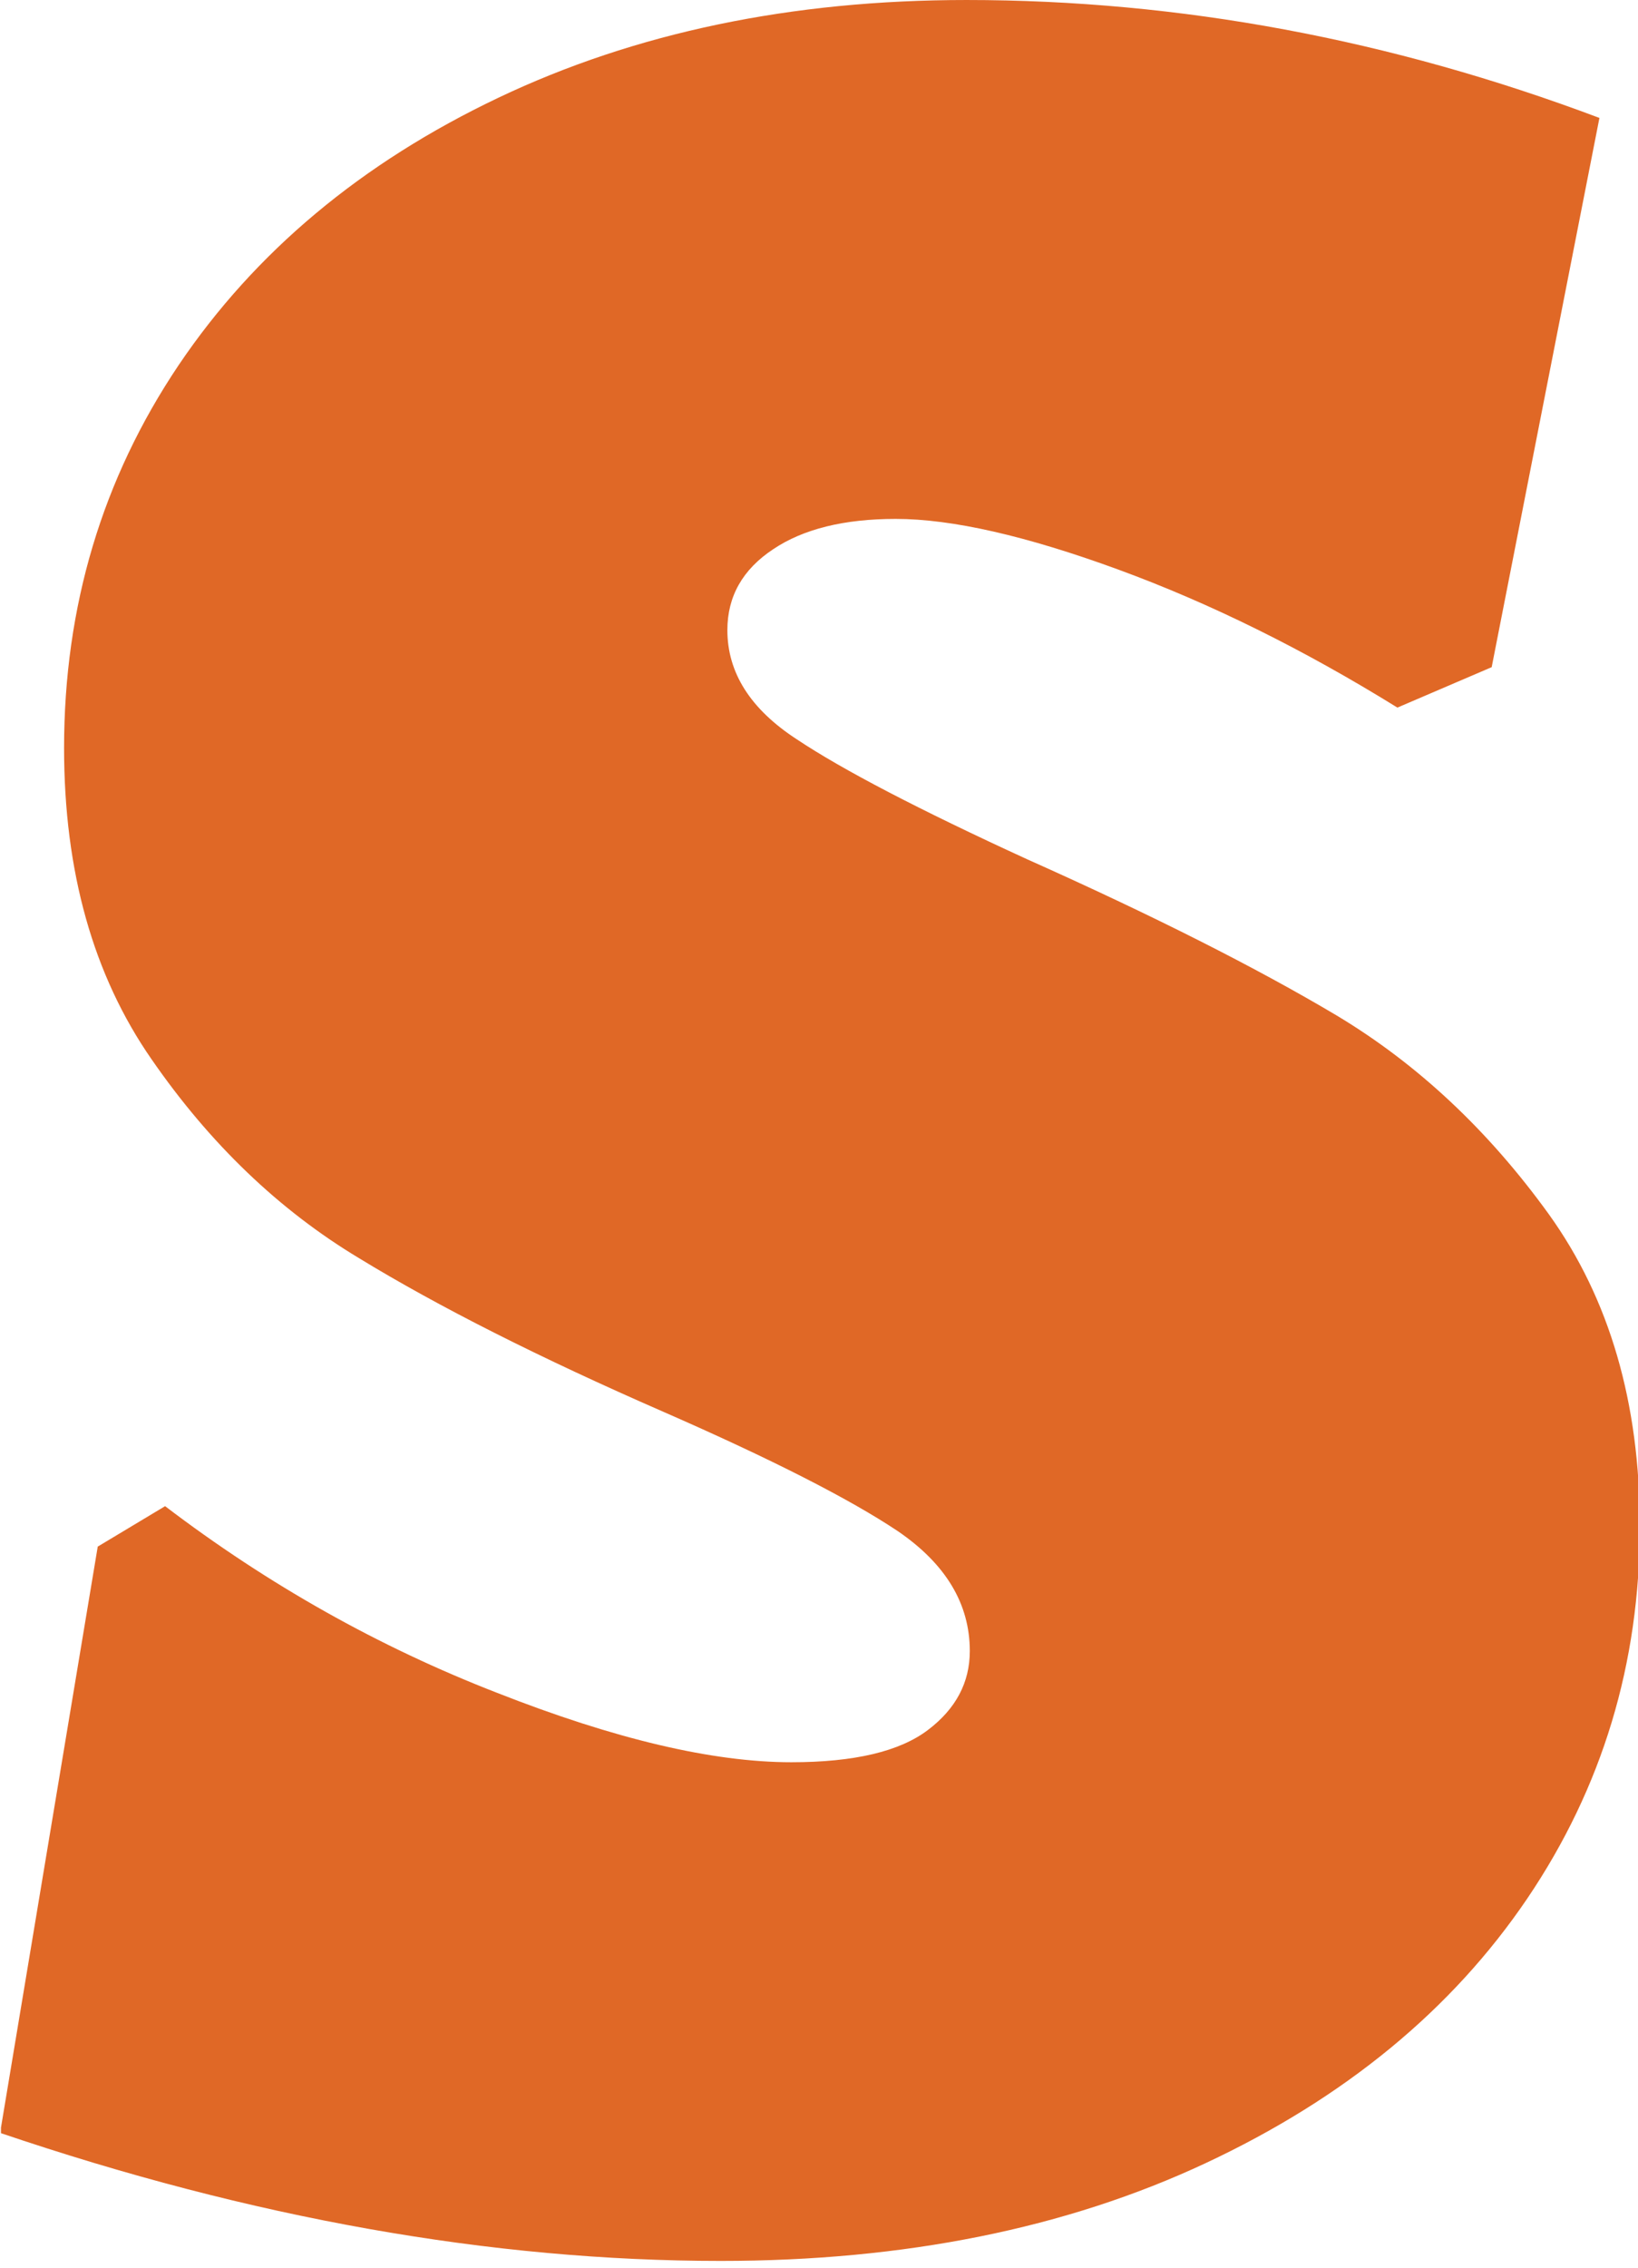 <svg xmlns="http://www.w3.org/2000/svg" version="1.1" xmlns:xlink="http://www.w3.org/1999/xlink" xmlns:svgjs="http://svgjs.dev/svgjs" width="800" height="1107" viewBox="0 0 800 1107"><g transform="matrix(1,0,0,1,0.476,-1.785)"><svg viewBox="0 0 112 155" data-background-color="#E06826" preserveAspectRatio="xMidYMid meet" height="1107" width="800" xmlns="http://www.w3.org/2000/svg" xmlns:xlink="http://www.w3.org/1999/xlink"><g id="tight-bounds" transform="matrix(1,0,0,1,-0.067,0.25)"><svg viewBox="0 0 112.133 154.5" height="154.5" width="112.133"><g><svg viewBox="0 0 112.133 154.5" height="154.5" width="112.133"><g><svg viewBox="0 0 112.133 154.5" height="154.5" width="112.133"><g id="textblocktransform"><svg viewBox="0 0 112.133 154.5" height="154.5" width="112.133" id="textblock"><g><svg viewBox="0 0 112.133 154.5" height="154.5" width="112.133"><g transform="matrix(1,0,0,1,0,0)"><svg width="112.133" viewBox="0.9 -32.95 24.35 33.55" height="154.5" data-palette-color="#636365"><path d="M15.25-32.95Q20-32.95 24.65-31.2L24.65-31.2 23.05-23.05 21.65-22.45Q19.55-23.75 17.5-24.5 15.45-25.25 14.2-25.25L14.2-25.25Q13.05-25.25 12.38-24.8 11.7-24.35 11.7-23.6L11.7-23.6Q11.7-22.65 12.73-21.98 13.75-21.3 16.15-20.2L16.15-20.2Q18.95-18.95 20.75-17.88 22.55-16.8 23.9-14.93 25.25-13.05 25.25-10.3L25.25-10.3Q25.25-7.25 23.58-4.78 21.9-2.3 18.8-0.85 15.7 0.6 11.6 0.6L11.6 0.6Q6.5 0.6 0.9-1.3L0.9-1.3 2.35-10 3.35-10.6Q5.65-8.85 8.28-7.83 10.9-6.8 12.65-6.8L12.65-6.8Q14.05-6.8 14.68-7.28 15.3-7.75 15.3-8.45L15.3-8.45Q15.3-9.5 14.23-10.23 13.15-10.95 10.75-12L10.75-12Q8-13.2 6.23-14.28 4.45-15.35 3.15-17.23 1.85-19.1 1.85-21.85L1.85-21.85Q1.85-25 3.55-27.53 5.25-30.05 8.3-31.5 11.35-32.95 15.25-32.95L15.25-32.95Z" opacity="1" transform="matrix(1,0,0,1,0,0)" fill="#E06826" class="undefined-text-0" data-fill-palette-color="primary" id="text-0"></path></svg></g></svg></g></svg></g></svg></g><g></g></svg></g><defs></defs></svg><rect width="112.133" height="154.5" fill="none" stroke="none" visibility="hidden"></rect></g></svg></g></svg>